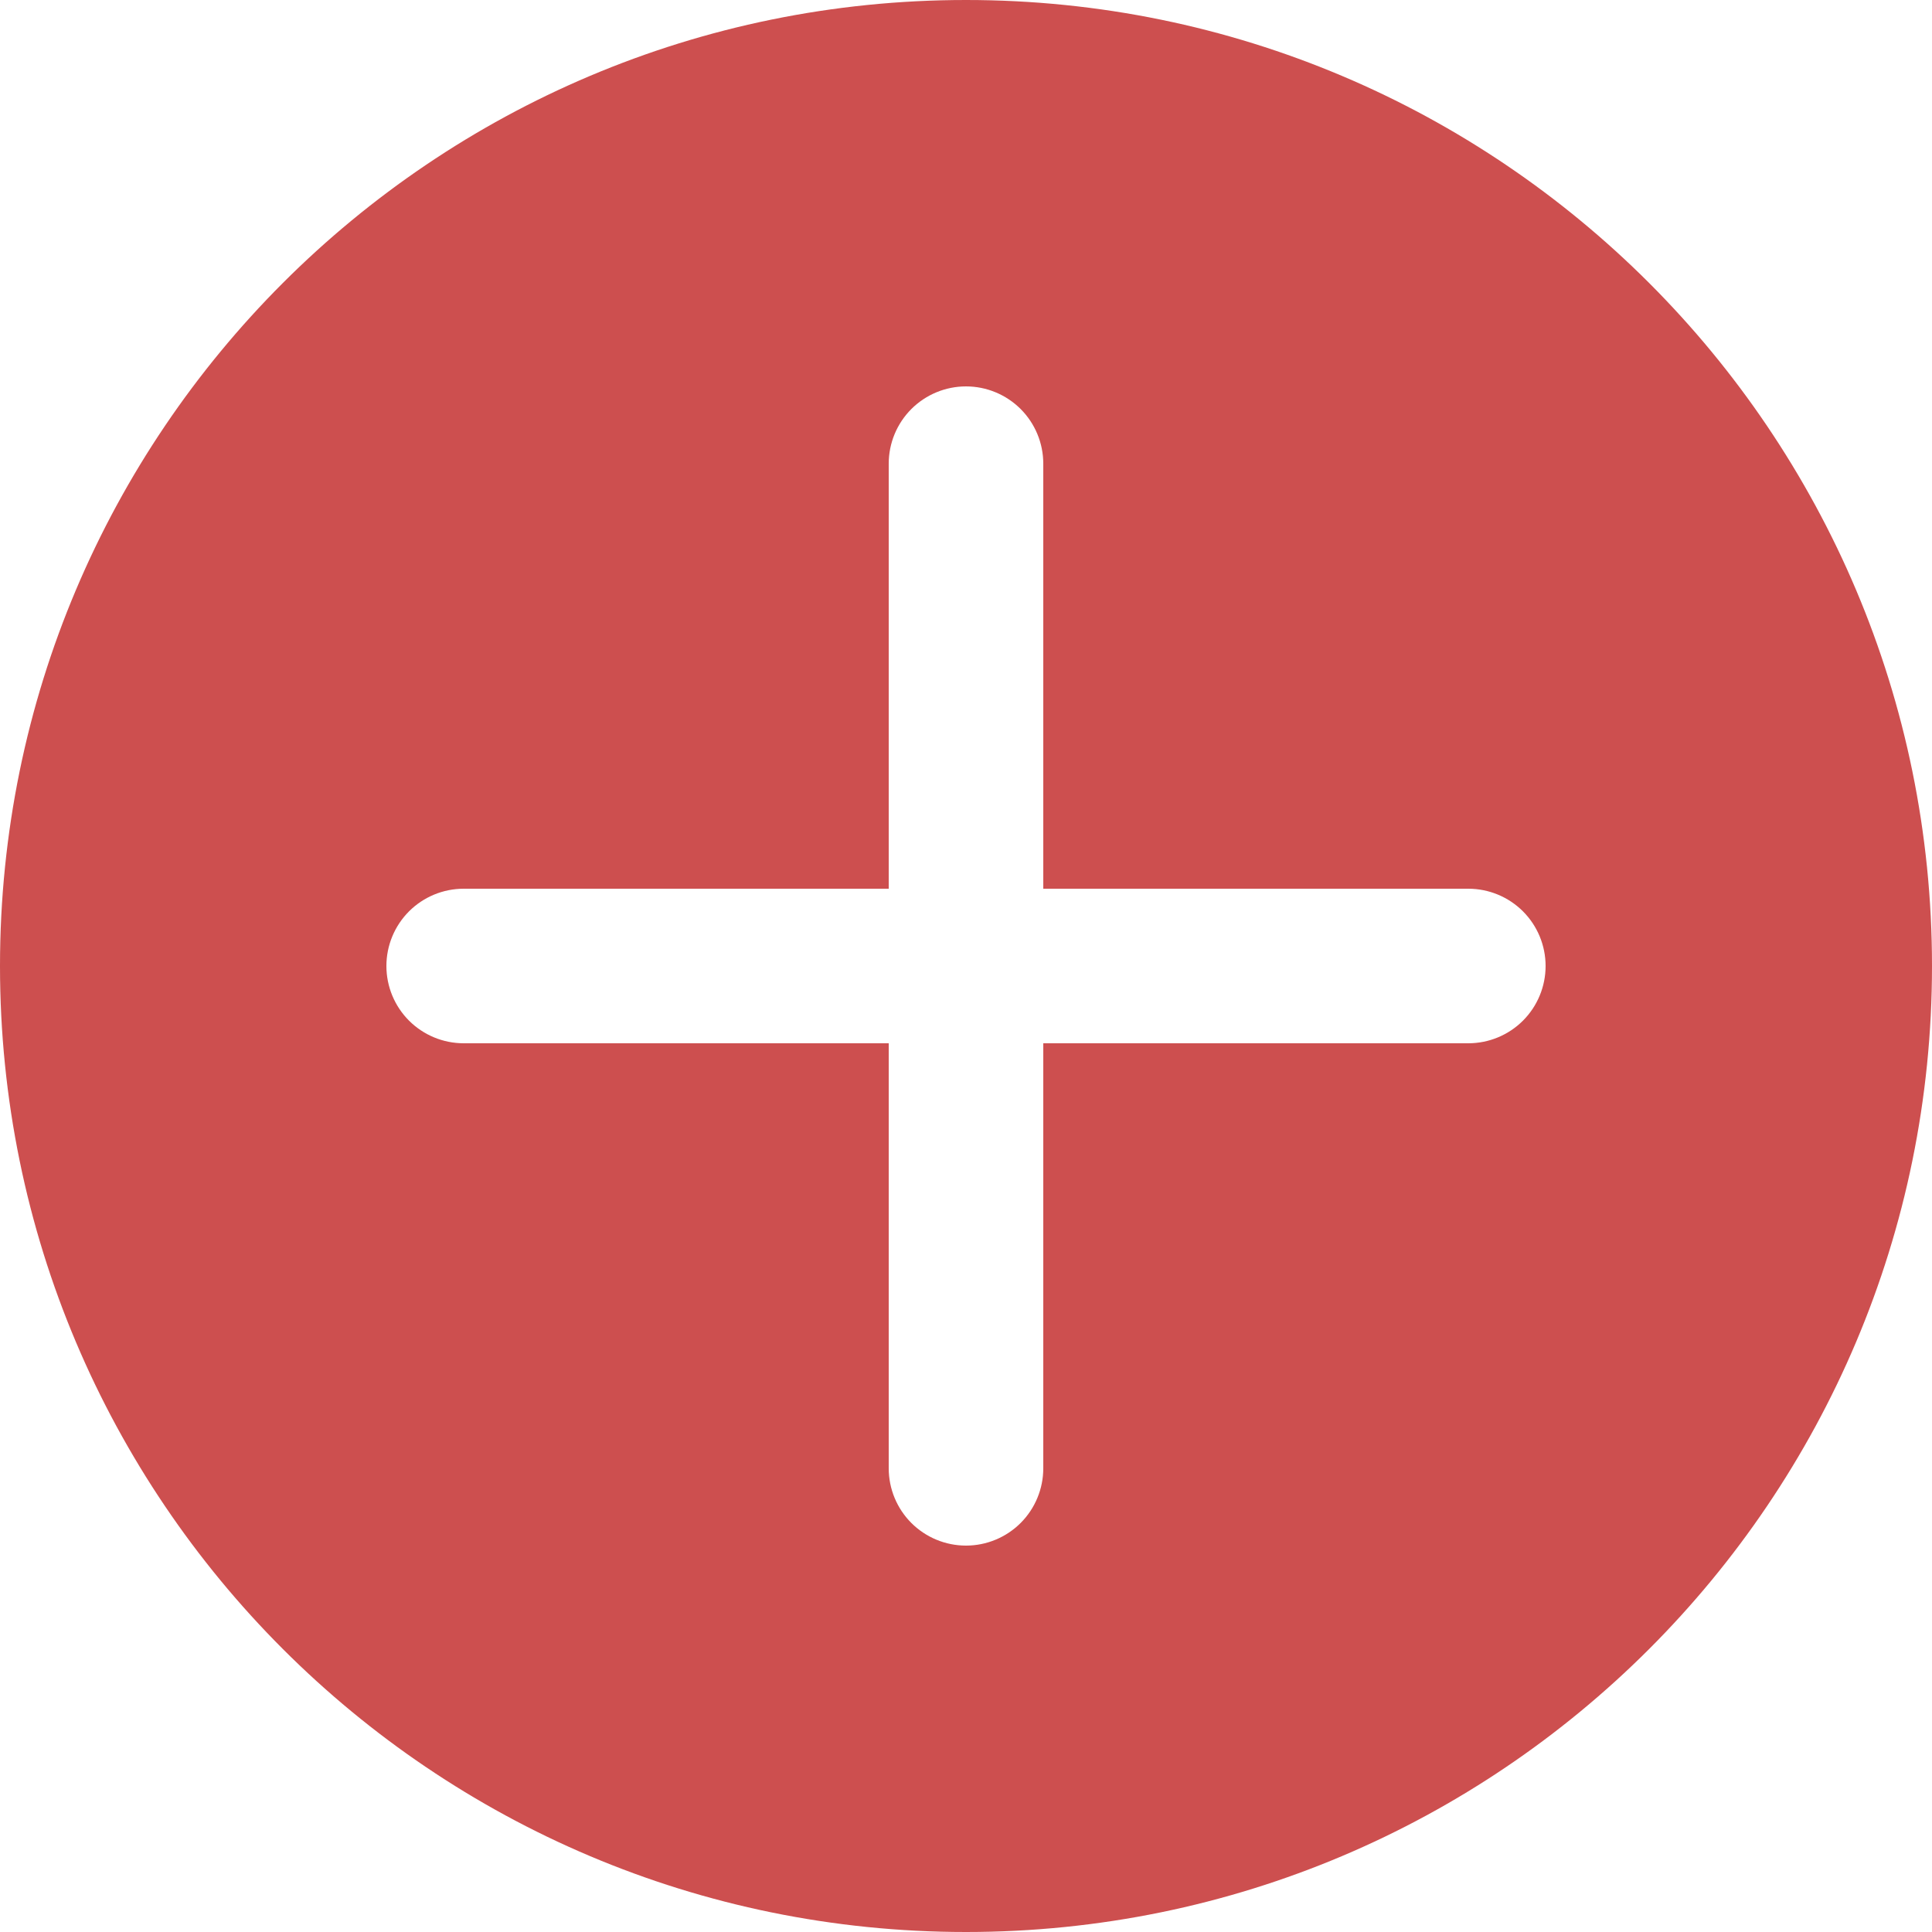 <svg width="87" height="87" viewBox="0 0 87 87" fill="none" xmlns="http://www.w3.org/2000/svg">
<path d="M43.5 0C19.474 0 0 19.474 0 43.5C0 67.526 19.474 87 43.5 87C67.526 87 87 67.526 87 43.5C87 19.474 67.526 0 43.5 0ZM66.12 46.98H46.98V66.12C46.98 67.043 46.613 67.928 45.961 68.581C45.308 69.233 44.423 69.6 43.5 69.6C42.577 69.6 41.692 69.233 41.039 68.581C40.387 67.928 40.02 67.043 40.02 66.12V46.98H20.88C19.957 46.98 19.072 46.613 18.419 45.961C17.767 45.308 17.4 44.423 17.4 43.5C17.4 42.577 17.767 41.692 18.419 41.039C19.072 40.387 19.957 40.02 20.88 40.02H40.02V20.88C40.02 19.957 40.387 19.072 41.039 18.419C41.692 17.767 42.577 17.4 43.5 17.4C44.423 17.4 45.308 17.767 45.961 18.419C46.613 19.072 46.98 19.957 46.98 20.88V40.02H66.12C67.043 40.02 67.928 40.387 68.581 41.039C69.233 41.692 69.6 42.577 69.6 43.5C69.6 44.423 69.233 45.308 68.581 45.961C67.928 46.613 67.043 46.98 66.12 46.98Z" fill="#CD4F4F"/>
</svg>
